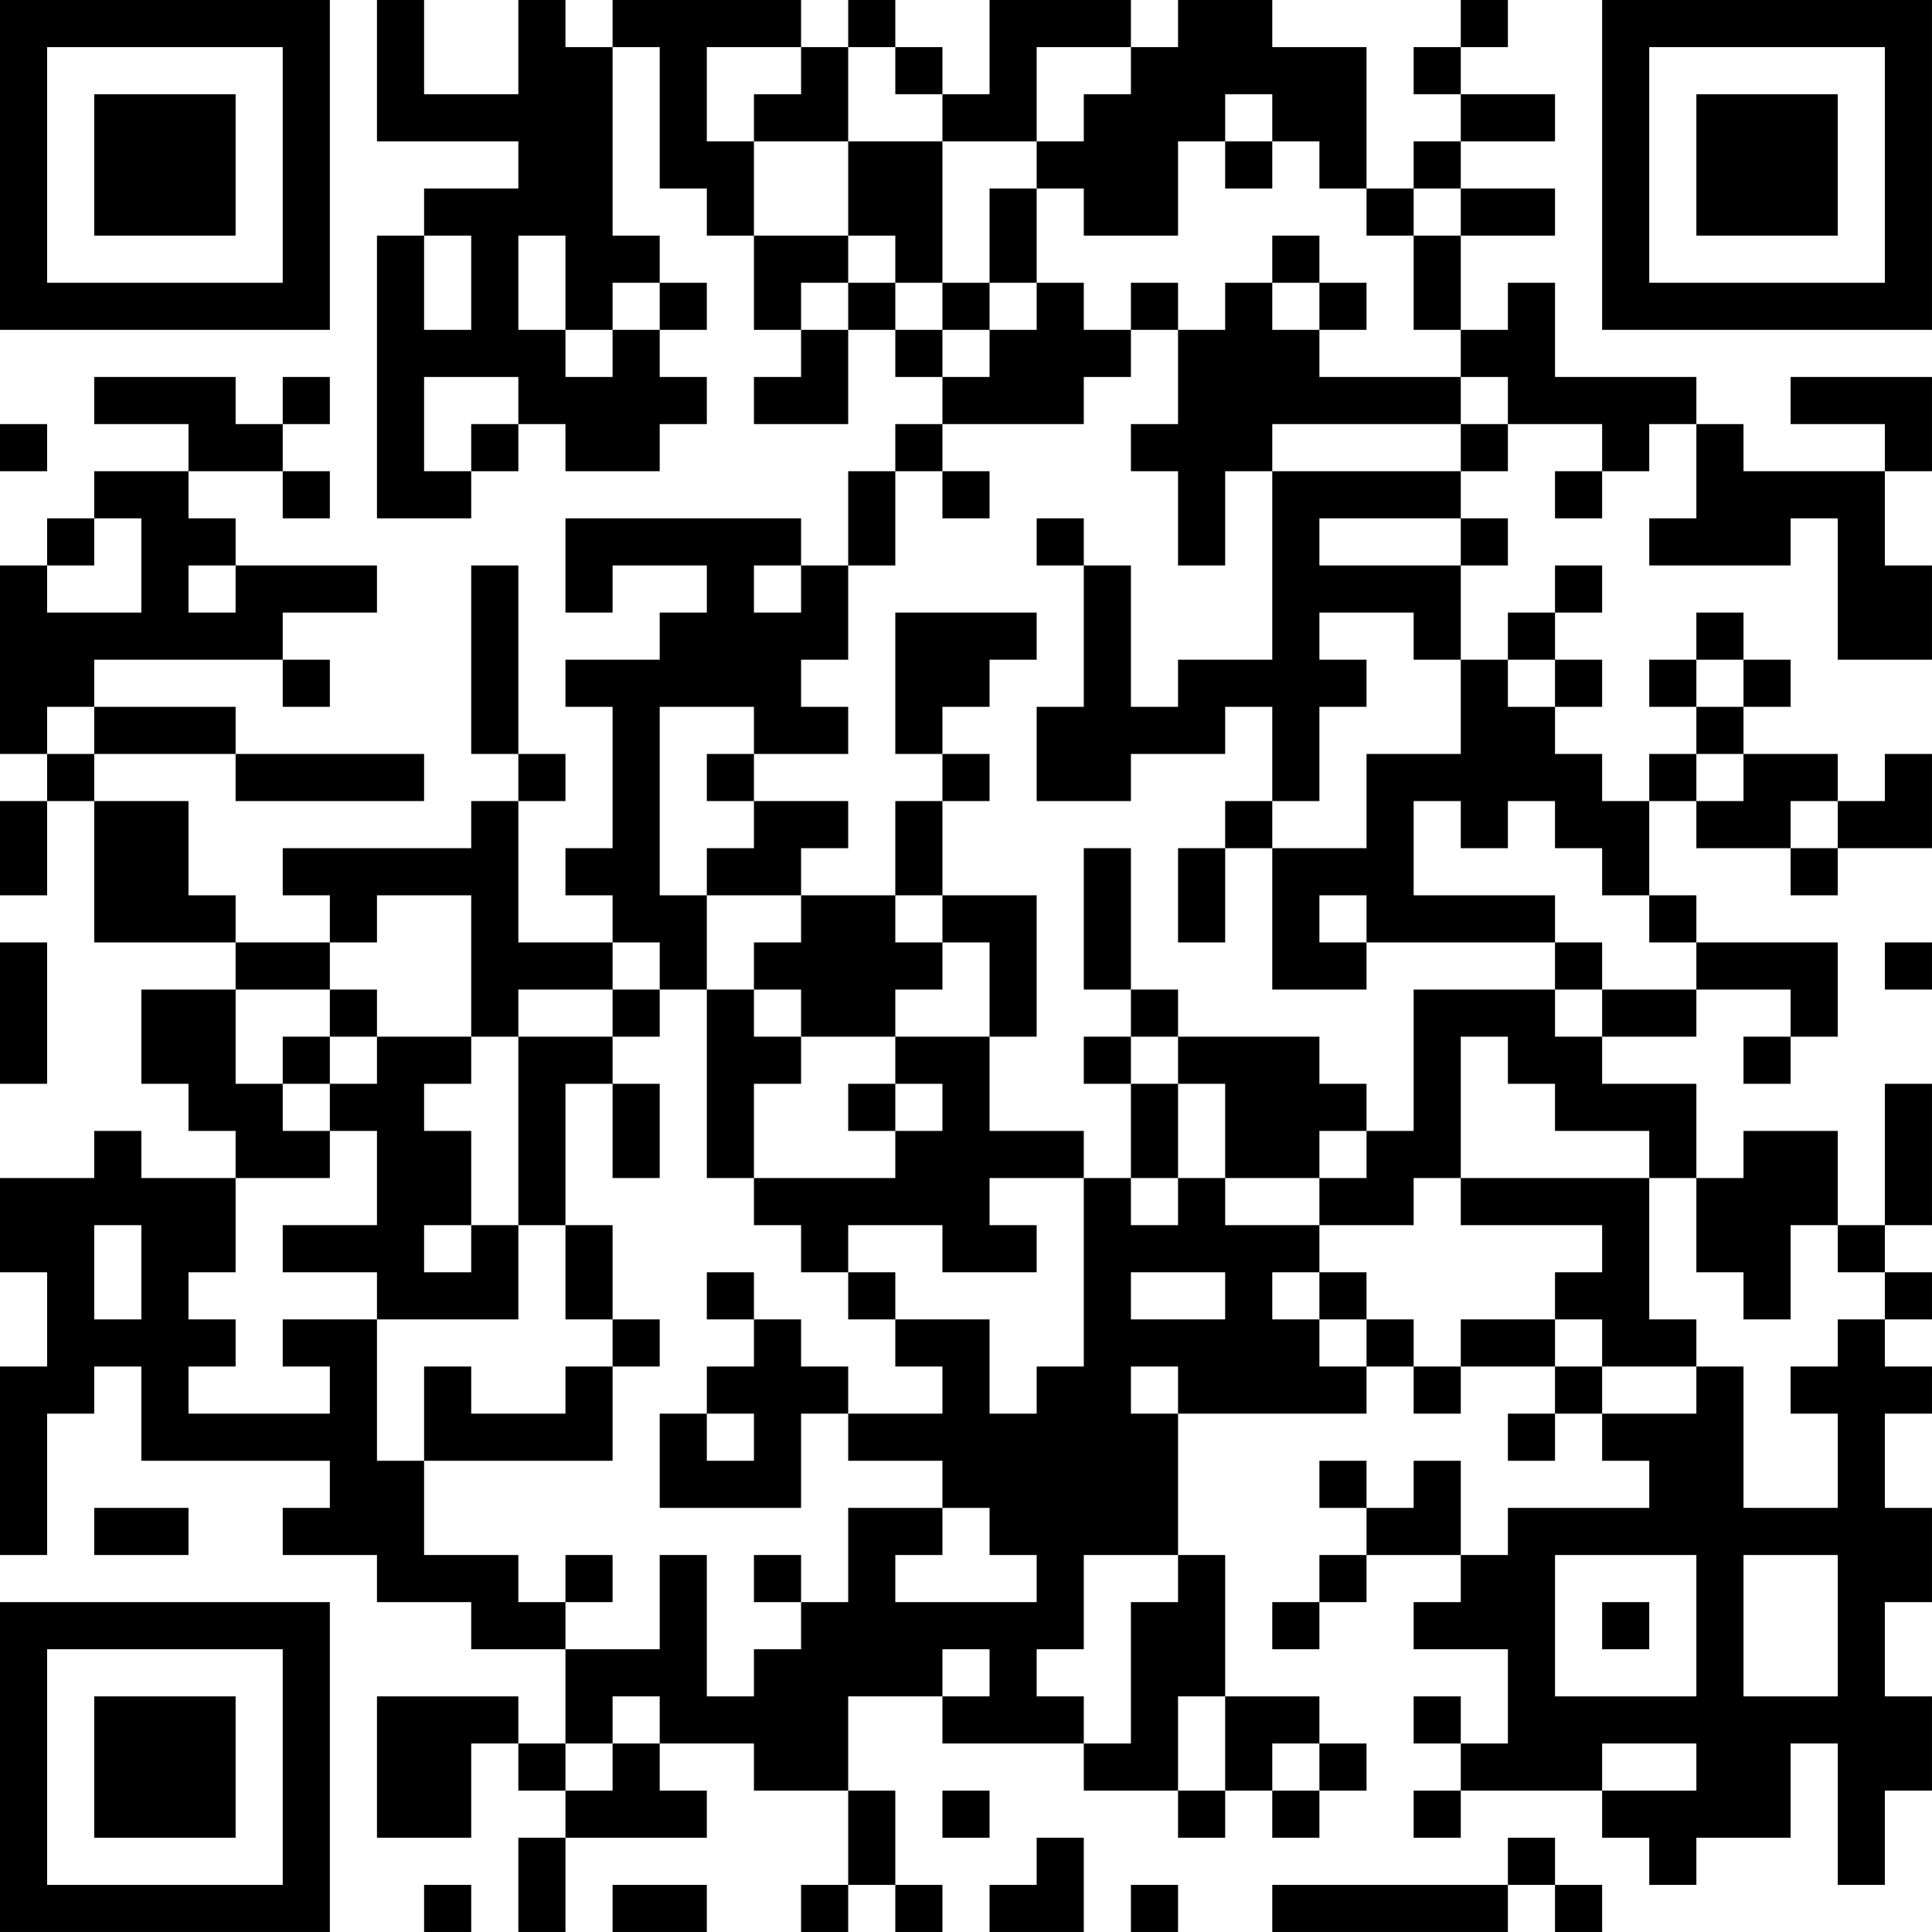 <?xml version="1.0" encoding="UTF-8"?>
<svg xmlns="http://www.w3.org/2000/svg" version="1.1" width="200" height="200" viewBox="0 0 200 200"><rect x="0" y="0" width="200" height="200" fill="#ffffff"/><g transform="scale(4.878)"><g transform="translate(0,0)"><path fill-rule="evenodd" d="M8 0L8 3L11 3L11 4L9 4L9 5L8 5L8 11L10 11L10 10L11 10L11 9L12 9L12 10L14 10L14 9L15 9L15 8L14 8L14 7L15 7L15 6L14 6L14 5L13 5L13 1L14 1L14 4L15 4L15 5L16 5L16 7L17 7L17 8L16 8L16 9L18 9L18 7L19 7L19 8L20 8L20 9L19 9L19 10L18 10L18 12L17 12L17 11L12 11L12 13L13 13L13 12L15 12L15 13L14 13L14 14L12 14L12 15L13 15L13 18L12 18L12 19L13 19L13 20L11 20L11 17L12 17L12 16L11 16L11 12L10 12L10 16L11 16L11 17L10 17L10 18L6 18L6 19L7 19L7 20L5 20L5 19L4 19L4 17L2 17L2 16L5 16L5 17L9 17L9 16L5 16L5 15L2 15L2 14L6 14L6 15L7 15L7 14L6 14L6 13L8 13L8 12L5 12L5 11L4 11L4 10L6 10L6 11L7 11L7 10L6 10L6 9L7 9L7 8L6 8L6 9L5 9L5 8L2 8L2 9L4 9L4 10L2 10L2 11L1 11L1 12L0 12L0 16L1 16L1 17L0 17L0 19L1 19L1 17L2 17L2 20L5 20L5 21L3 21L3 23L4 23L4 24L5 24L5 25L3 25L3 24L2 24L2 25L0 25L0 27L1 27L1 29L0 29L0 33L1 33L1 30L2 30L2 29L3 29L3 31L7 31L7 32L6 32L6 33L8 33L8 34L10 34L10 35L12 35L12 37L11 37L11 36L8 36L8 39L10 39L10 37L11 37L11 38L12 38L12 39L11 39L11 41L12 41L12 39L15 39L15 38L14 38L14 37L16 37L16 38L18 38L18 40L17 40L17 41L18 41L18 40L19 40L19 41L20 41L20 40L19 40L19 38L18 38L18 36L20 36L20 37L23 37L23 38L25 38L25 39L26 39L26 38L27 38L27 39L28 39L28 38L29 38L29 37L28 37L28 36L26 36L26 33L25 33L25 30L29 30L29 29L30 29L30 30L31 30L31 29L33 29L33 30L32 30L32 31L33 31L33 30L34 30L34 31L35 31L35 32L32 32L32 33L31 33L31 31L30 31L30 32L29 32L29 31L28 31L28 32L29 32L29 33L28 33L28 34L27 34L27 35L28 35L28 34L29 34L29 33L31 33L31 34L30 34L30 35L32 35L32 37L31 37L31 36L30 36L30 37L31 37L31 38L30 38L30 39L31 39L31 38L34 38L34 39L35 39L35 40L36 40L36 39L38 39L38 37L39 37L39 40L40 40L40 38L41 38L41 36L40 36L40 34L41 34L41 32L40 32L40 30L41 30L41 29L40 29L40 28L41 28L41 27L40 27L40 26L41 26L41 23L40 23L40 26L39 26L39 24L37 24L37 25L36 25L36 23L34 23L34 22L36 22L36 21L38 21L38 22L37 22L37 23L38 23L38 22L39 22L39 20L36 20L36 19L35 19L35 17L36 17L36 18L38 18L38 19L39 19L39 18L41 18L41 16L40 16L40 17L39 17L39 16L37 16L37 15L38 15L38 14L37 14L37 13L36 13L36 14L35 14L35 15L36 15L36 16L35 16L35 17L34 17L34 16L33 16L33 15L34 15L34 14L33 14L33 13L34 13L34 12L33 12L33 13L32 13L32 14L31 14L31 12L32 12L32 11L31 11L31 10L32 10L32 9L34 9L34 10L33 10L33 11L34 11L34 10L35 10L35 9L36 9L36 11L35 11L35 12L38 12L38 11L39 11L39 14L41 14L41 12L40 12L40 10L41 10L41 8L38 8L38 9L40 9L40 10L37 10L37 9L36 9L36 8L33 8L33 6L32 6L32 7L31 7L31 5L33 5L33 4L31 4L31 3L33 3L33 2L31 2L31 1L32 1L32 0L31 0L31 1L30 1L30 2L31 2L31 3L30 3L30 4L29 4L29 1L27 1L27 0L25 0L25 1L24 1L24 0L21 0L21 2L20 2L20 1L19 1L19 0L18 0L18 1L17 1L17 0L13 0L13 1L12 1L12 0L11 0L11 2L9 2L9 0ZM15 1L15 3L16 3L16 5L18 5L18 6L17 6L17 7L18 7L18 6L19 6L19 7L20 7L20 8L21 8L21 7L22 7L22 6L23 6L23 7L24 7L24 8L23 8L23 9L20 9L20 10L19 10L19 12L18 12L18 14L17 14L17 15L18 15L18 16L16 16L16 15L14 15L14 19L15 19L15 21L14 21L14 20L13 20L13 21L11 21L11 22L10 22L10 19L8 19L8 20L7 20L7 21L5 21L5 23L6 23L6 24L7 24L7 25L5 25L5 27L4 27L4 28L5 28L5 29L4 29L4 30L7 30L7 29L6 29L6 28L8 28L8 31L9 31L9 33L11 33L11 34L12 34L12 35L14 35L14 33L15 33L15 36L16 36L16 35L17 35L17 34L18 34L18 32L20 32L20 33L19 33L19 34L22 34L22 33L21 33L21 32L20 32L20 31L18 31L18 30L20 30L20 29L19 29L19 28L21 28L21 30L22 30L22 29L23 29L23 25L24 25L24 26L25 26L25 25L26 25L26 26L28 26L28 27L27 27L27 28L28 28L28 29L29 29L29 28L30 28L30 29L31 29L31 28L33 28L33 29L34 29L34 30L36 30L36 29L37 29L37 32L39 32L39 30L38 30L38 29L39 29L39 28L40 28L40 27L39 27L39 26L38 26L38 28L37 28L37 27L36 27L36 25L35 25L35 24L33 24L33 23L32 23L32 22L31 22L31 25L30 25L30 26L28 26L28 25L29 25L29 24L30 24L30 21L33 21L33 22L34 22L34 21L36 21L36 20L35 20L35 19L34 19L34 18L33 18L33 17L32 17L32 18L31 18L31 17L30 17L30 19L33 19L33 20L29 20L29 19L28 19L28 20L29 20L29 21L27 21L27 18L29 18L29 16L31 16L31 14L30 14L30 13L28 13L28 14L29 14L29 15L28 15L28 17L27 17L27 15L26 15L26 16L24 16L24 17L22 17L22 15L23 15L23 12L24 12L24 15L25 15L25 14L27 14L27 10L31 10L31 9L32 9L32 8L31 8L31 7L30 7L30 5L31 5L31 4L30 4L30 5L29 5L29 4L28 4L28 3L27 3L27 2L26 2L26 3L25 3L25 5L23 5L23 4L22 4L22 3L23 3L23 2L24 2L24 1L22 1L22 3L20 3L20 2L19 2L19 1L18 1L18 3L16 3L16 2L17 2L17 1ZM18 3L18 5L19 5L19 6L20 6L20 7L21 7L21 6L22 6L22 4L21 4L21 6L20 6L20 3ZM26 3L26 4L27 4L27 3ZM9 5L9 7L10 7L10 5ZM11 5L11 7L12 7L12 8L13 8L13 7L14 7L14 6L13 6L13 7L12 7L12 5ZM27 5L27 6L26 6L26 7L25 7L25 6L24 6L24 7L25 7L25 9L24 9L24 10L25 10L25 12L26 12L26 10L27 10L27 9L31 9L31 8L28 8L28 7L29 7L29 6L28 6L28 5ZM27 6L27 7L28 7L28 6ZM9 8L9 10L10 10L10 9L11 9L11 8ZM0 9L0 10L1 10L1 9ZM20 10L20 11L21 11L21 10ZM2 11L2 12L1 12L1 13L3 13L3 11ZM22 11L22 12L23 12L23 11ZM28 11L28 12L31 12L31 11ZM4 12L4 13L5 13L5 12ZM16 12L16 13L17 13L17 12ZM19 13L19 16L20 16L20 17L19 17L19 19L17 19L17 18L18 18L18 17L16 17L16 16L15 16L15 17L16 17L16 18L15 18L15 19L17 19L17 20L16 20L16 21L15 21L15 25L16 25L16 26L17 26L17 27L18 27L18 28L19 28L19 27L18 27L18 26L20 26L20 27L22 27L22 26L21 26L21 25L23 25L23 24L21 24L21 22L22 22L22 19L20 19L20 17L21 17L21 16L20 16L20 15L21 15L21 14L22 14L22 13ZM32 14L32 15L33 15L33 14ZM36 14L36 15L37 15L37 14ZM1 15L1 16L2 16L2 15ZM36 16L36 17L37 17L37 16ZM26 17L26 18L25 18L25 20L26 20L26 18L27 18L27 17ZM38 17L38 18L39 18L39 17ZM23 18L23 21L24 21L24 22L23 22L23 23L24 23L24 25L25 25L25 23L26 23L26 25L28 25L28 24L29 24L29 23L28 23L28 22L25 22L25 21L24 21L24 18ZM19 19L19 20L20 20L20 21L19 21L19 22L17 22L17 21L16 21L16 22L17 22L17 23L16 23L16 25L19 25L19 24L20 24L20 23L19 23L19 22L21 22L21 20L20 20L20 19ZM0 20L0 23L1 23L1 20ZM33 20L33 21L34 21L34 20ZM40 20L40 21L41 21L41 20ZM7 21L7 22L6 22L6 23L7 23L7 24L8 24L8 26L6 26L6 27L8 27L8 28L11 28L11 26L12 26L12 28L13 28L13 29L12 29L12 30L10 30L10 29L9 29L9 31L13 31L13 29L14 29L14 28L13 28L13 26L12 26L12 23L13 23L13 25L14 25L14 23L13 23L13 22L14 22L14 21L13 21L13 22L11 22L11 26L10 26L10 24L9 24L9 23L10 23L10 22L8 22L8 21ZM7 22L7 23L8 23L8 22ZM24 22L24 23L25 23L25 22ZM18 23L18 24L19 24L19 23ZM31 25L31 26L34 26L34 27L33 27L33 28L34 28L34 29L36 29L36 28L35 28L35 25ZM2 26L2 28L3 28L3 26ZM9 26L9 27L10 27L10 26ZM15 27L15 28L16 28L16 29L15 29L15 30L14 30L14 32L17 32L17 30L18 30L18 29L17 29L17 28L16 28L16 27ZM24 27L24 28L26 28L26 27ZM28 27L28 28L29 28L29 27ZM24 29L24 30L25 30L25 29ZM15 30L15 31L16 31L16 30ZM2 32L2 33L4 33L4 32ZM12 33L12 34L13 34L13 33ZM16 33L16 34L17 34L17 33ZM23 33L23 35L22 35L22 36L23 36L23 37L24 37L24 34L25 34L25 33ZM33 33L33 36L36 36L36 33ZM37 33L37 36L39 36L39 33ZM34 34L34 35L35 35L35 34ZM20 35L20 36L21 36L21 35ZM13 36L13 37L12 37L12 38L13 38L13 37L14 37L14 36ZM25 36L25 38L26 38L26 36ZM27 37L27 38L28 38L28 37ZM34 37L34 38L36 38L36 37ZM20 38L20 39L21 39L21 38ZM22 39L22 40L21 40L21 41L23 41L23 39ZM32 39L32 40L27 40L27 41L32 41L32 40L33 40L33 41L34 41L34 40L33 40L33 39ZM9 40L9 41L10 41L10 40ZM13 40L13 41L15 41L15 40ZM24 40L24 41L25 41L25 40ZM0 0L0 7L7 7L7 0ZM1 1L1 6L6 6L6 1ZM2 2L2 5L5 5L5 2ZM34 0L34 7L41 7L41 0ZM35 1L35 6L40 6L40 1ZM36 2L36 5L39 5L39 2ZM0 34L0 41L7 41L7 34ZM1 35L1 40L6 40L6 35ZM2 36L2 39L5 39L5 36Z" fill="#000000"/></g></g></svg>
